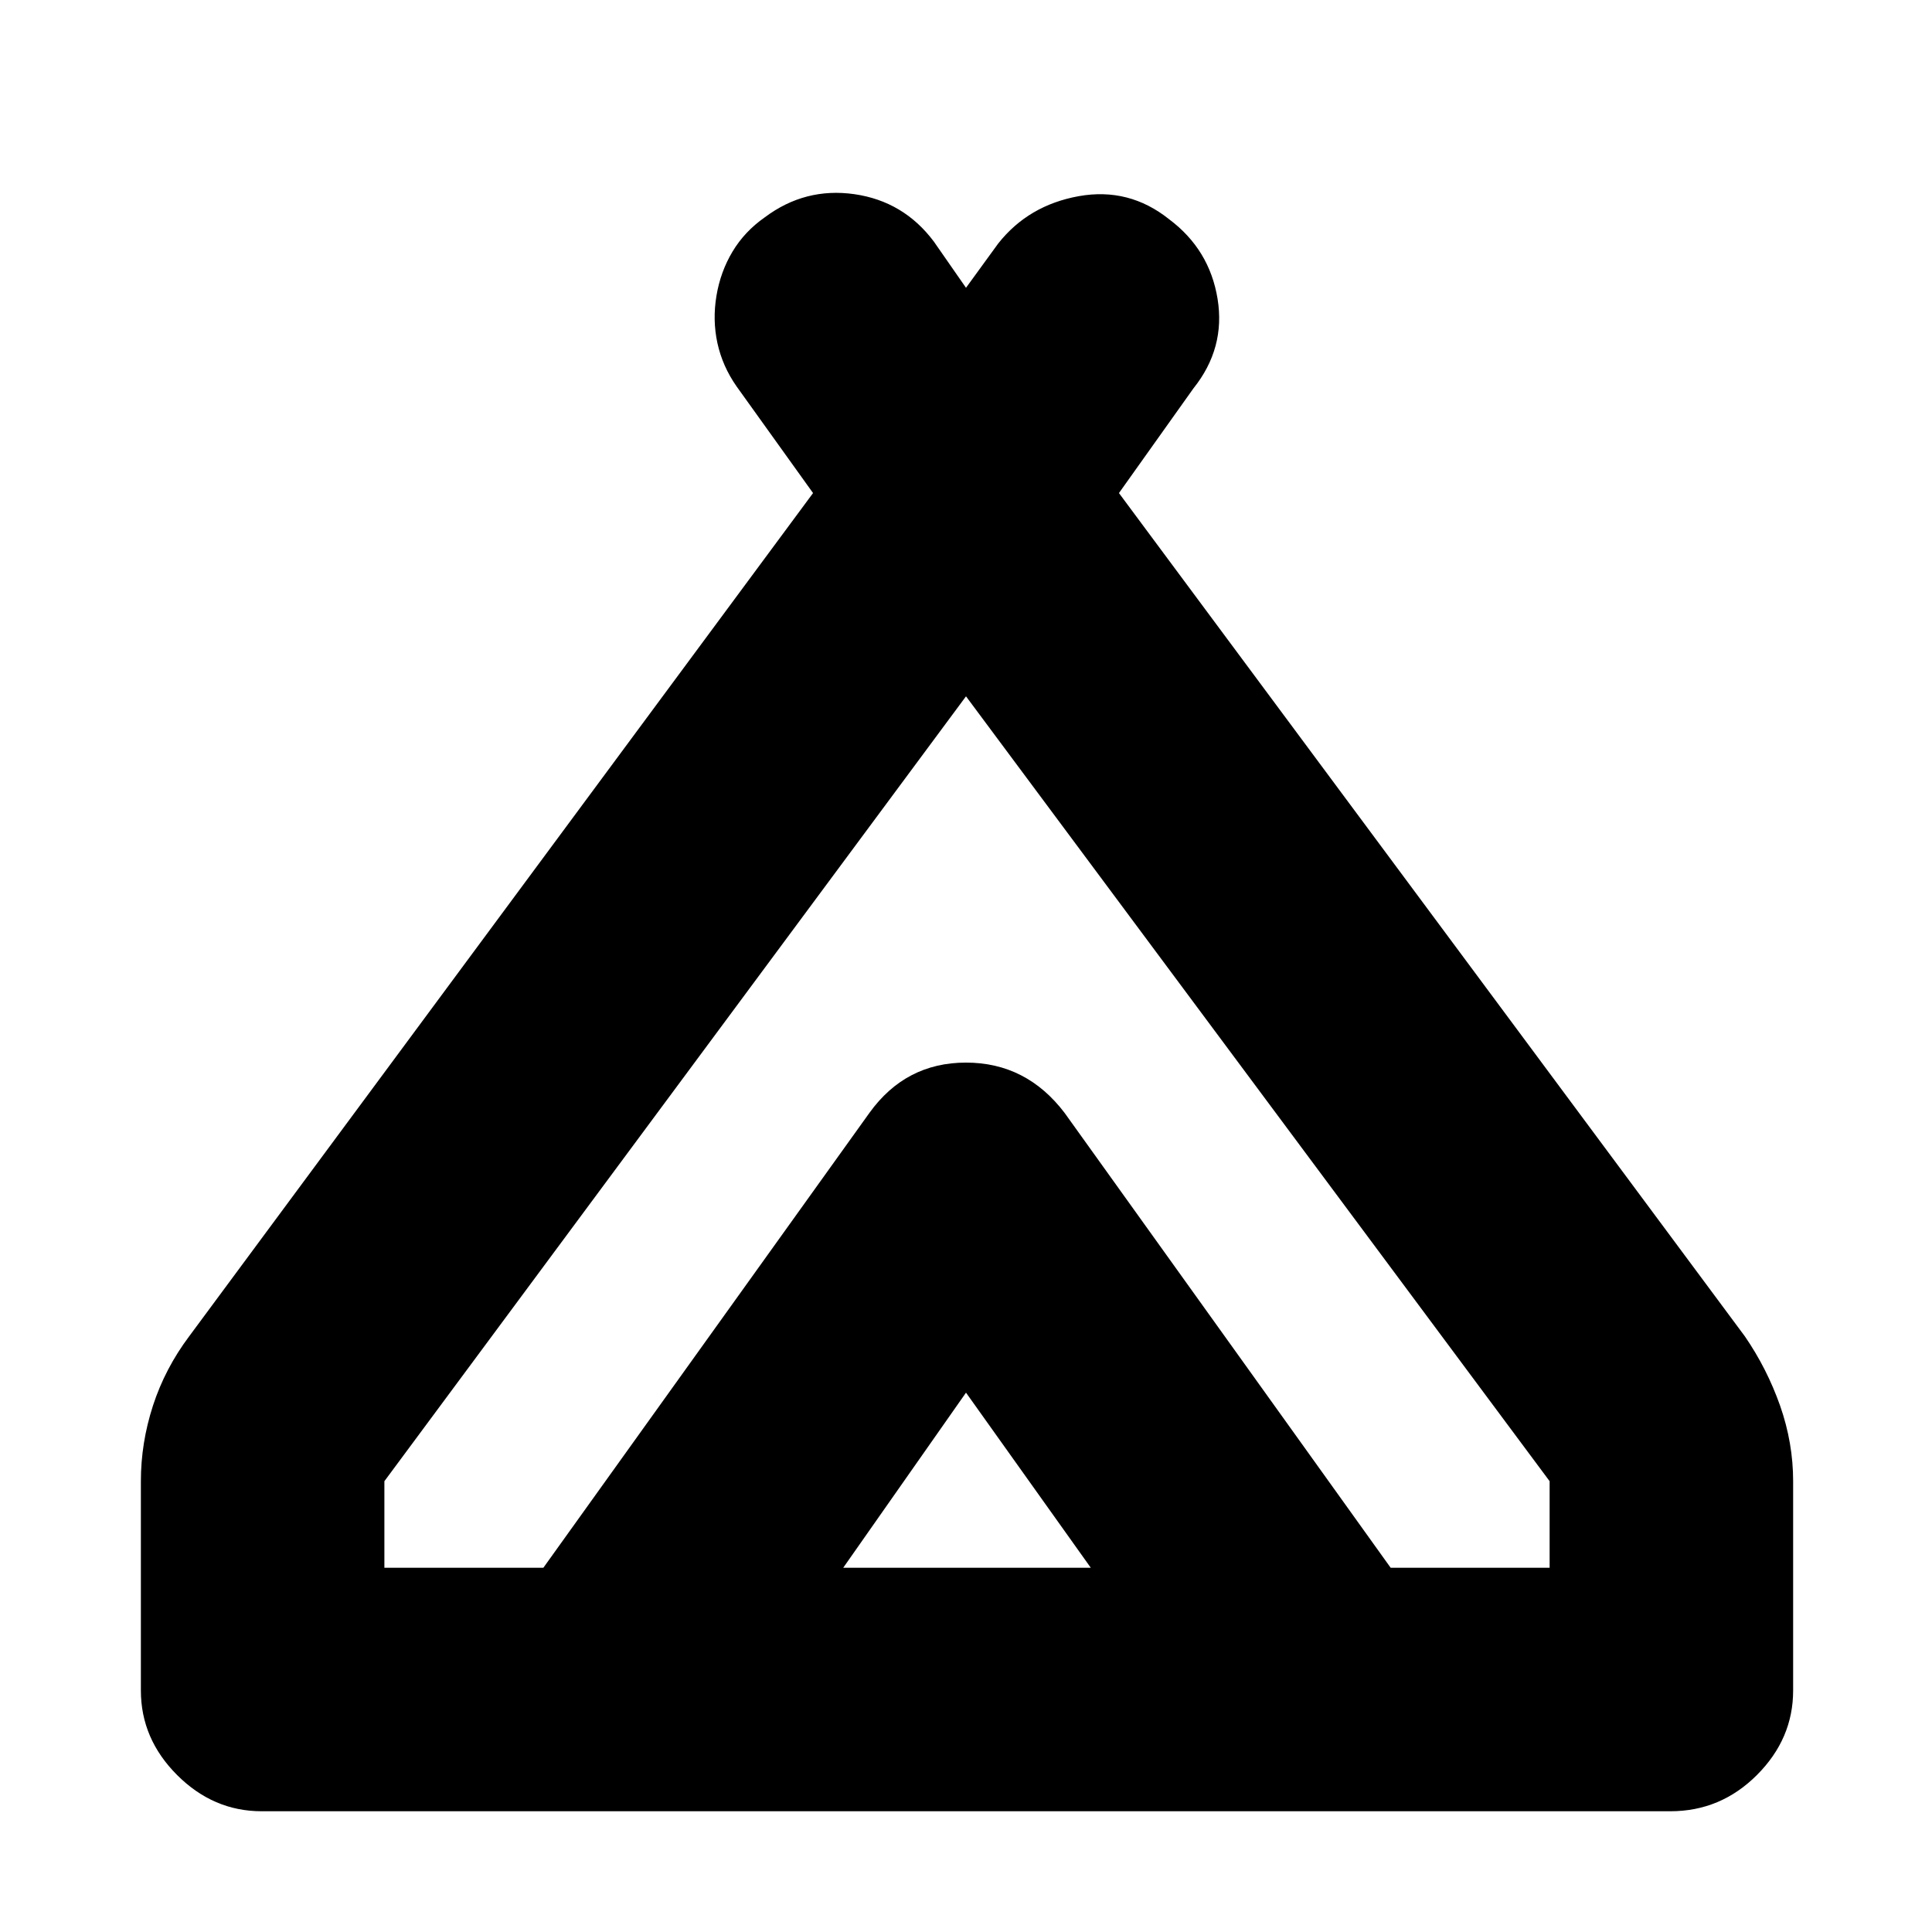 <svg xmlns="http://www.w3.org/2000/svg" height="24" width="24"><path d="M1.75 21v-2.6q0-.475.15-.938.15-.462.45-.862L10.1 6.125 9.15 4.8q-.175-.25-.238-.538-.062-.287-.012-.587t.2-.55q.15-.25.4-.425.5-.375 1.113-.288.612.088.987.588l.4.575.4-.55q.375-.475 1-.588.625-.112 1.125.288.5.375.6.987.1.613-.3 1.113l-.925 1.3L21.675 16.6q.275.4.438.862.162.463.162.938V21q0 .6-.45 1.05-.45.45-1.075.45H3.25q-.6 0-1.05-.45-.45-.45-.45-1.05ZM12 8.65 4.775 18.4v1.075H6.75l4.05-5.65q.45-.625 1.2-.625t1.225.625l4.05 5.65h1.975V18.4Zm-1.525 10.825h3.075L12 17.3Zm2.75-5.65 4.05 5.65-4.05-5.65Q12.75 13.2 12 13.2q-.75 0-1.2.625l-4.05 5.65 4.05-5.65q.45-.625 1.2-.625t1.225.625Z"/></svg>